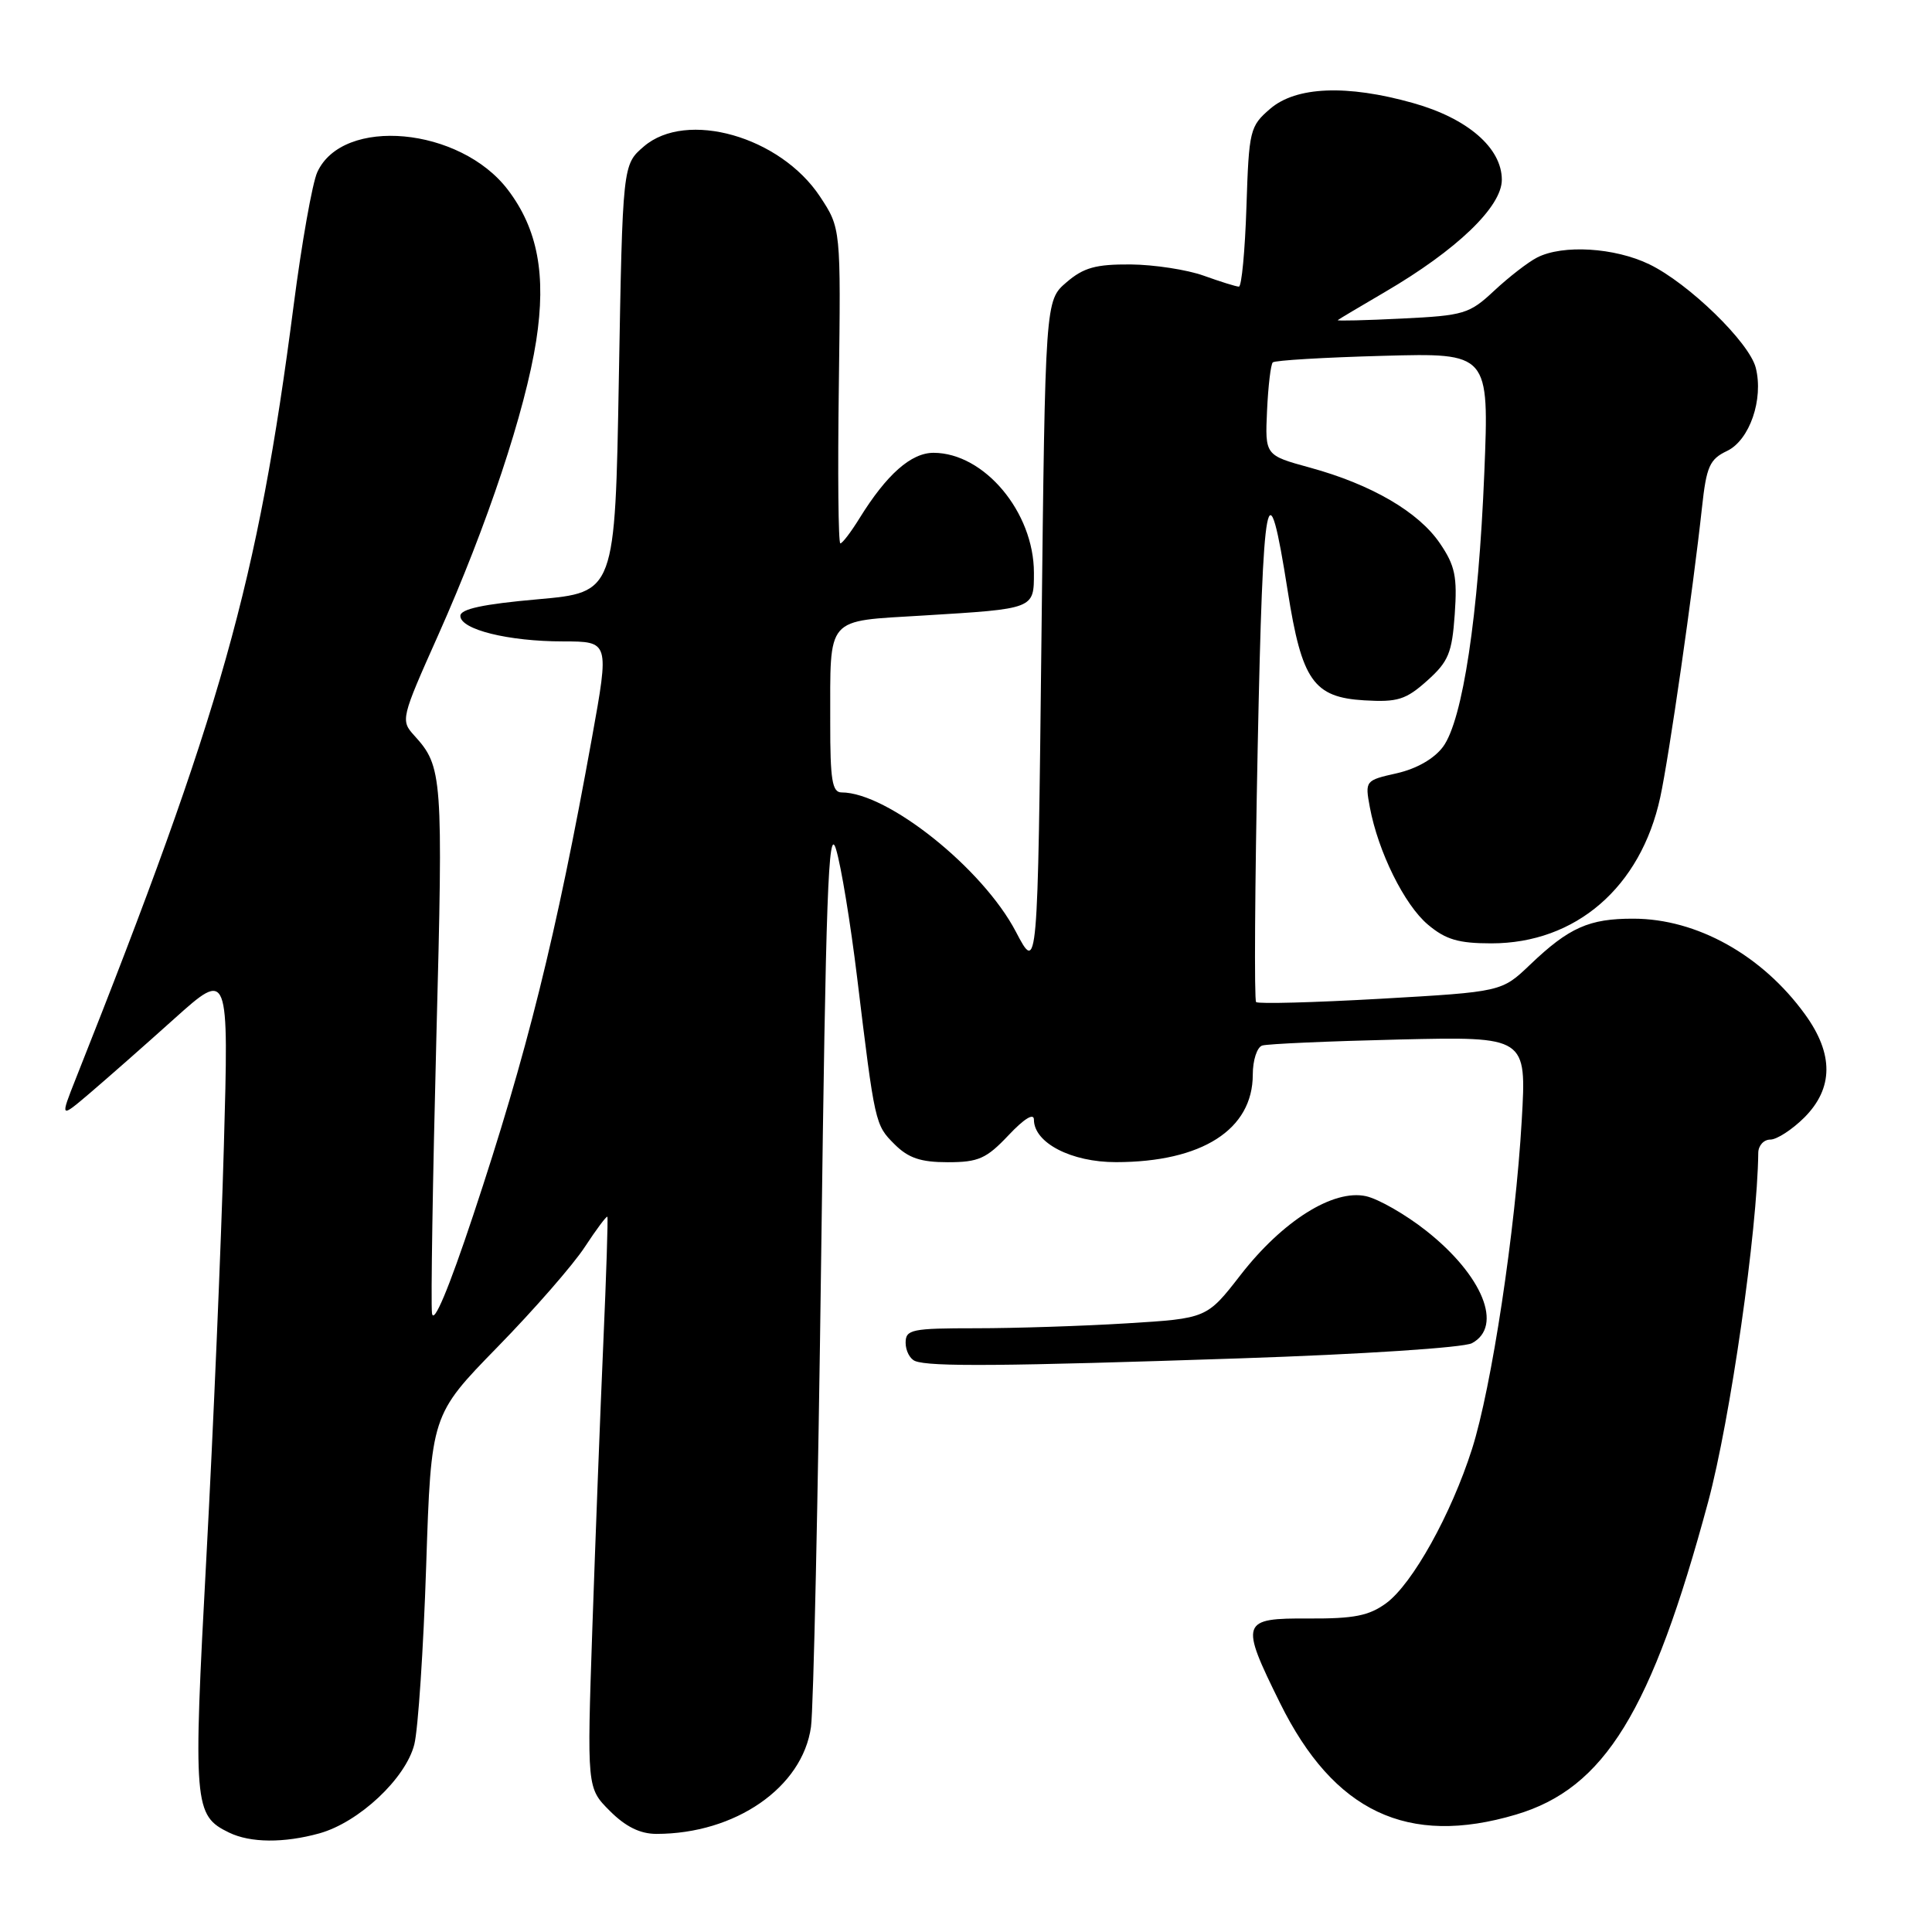 <?xml version="1.0" encoding="UTF-8" standalone="no"?>
<!DOCTYPE svg PUBLIC "-//W3C//DTD SVG 1.1//EN" "http://www.w3.org/Graphics/SVG/1.1/DTD/svg11.dtd" >
<svg xmlns="http://www.w3.org/2000/svg" xmlns:xlink="http://www.w3.org/1999/xlink" version="1.1" viewBox="0 0 256 256">
 <g >
 <path fill="currentColor"
d=" M 42.32 242.93 C 47.56 241.47 53.76 235.66 54.90 231.14 C 55.40 229.14 56.11 218.50 56.47 207.50 C 57.13 187.50 57.13 187.50 65.91 178.50 C 70.75 173.55 75.96 167.58 77.49 165.23 C 79.03 162.88 80.38 161.08 80.48 161.23 C 80.58 161.38 80.34 168.93 79.94 178.00 C 79.54 187.07 78.89 204.05 78.49 215.71 C 77.77 236.92 77.77 236.92 80.81 239.96 C 82.90 242.05 84.82 243.00 86.98 243.00 C 97.44 243.00 106.34 236.84 107.46 228.82 C 107.79 226.44 108.40 198.40 108.81 166.50 C 109.43 118.49 109.76 109.19 110.77 112.50 C 111.45 114.70 112.70 122.35 113.57 129.50 C 115.93 148.95 115.95 149.04 118.52 151.61 C 120.36 153.45 121.99 154.00 125.59 154.00 C 129.65 154.00 130.70 153.53 133.63 150.43 C 135.70 148.23 137.00 147.43 137.00 148.36 C 137.00 151.43 141.95 154.00 147.88 153.99 C 159.27 153.98 166.00 149.67 166.00 142.39 C 166.00 140.49 166.56 138.76 167.25 138.54 C 167.94 138.32 176.10 137.96 185.39 137.74 C 202.28 137.35 202.28 137.35 201.64 148.42 C 200.80 163.03 197.64 183.89 195.05 192.00 C 192.29 200.65 187.16 209.87 183.68 212.43 C 181.40 214.10 179.41 214.49 173.43 214.46 C 164.42 214.41 164.27 214.85 169.61 225.66 C 176.74 240.08 186.52 244.71 200.88 240.44 C 212.61 236.96 218.84 226.83 226.34 199.00 C 229.27 188.09 232.86 163.11 232.98 152.75 C 232.99 151.79 233.71 151.00 234.58 151.00 C 235.44 151.00 237.47 149.68 239.08 148.08 C 242.95 144.20 242.99 139.66 239.17 134.40 C 233.50 126.57 224.84 121.74 216.45 121.73 C 210.57 121.71 207.90 122.90 202.74 127.83 C 198.98 131.42 198.98 131.42 182.95 132.34 C 174.13 132.84 166.70 133.04 166.44 132.78 C 166.18 132.52 166.28 117.35 166.65 99.07 C 167.36 64.39 167.95 61.31 170.63 78.32 C 172.50 90.19 174.05 92.40 180.78 92.80 C 185.19 93.06 186.28 92.72 189.10 90.20 C 191.93 87.67 192.40 86.53 192.76 81.40 C 193.11 76.42 192.81 74.95 190.80 72.00 C 187.97 67.83 181.72 64.19 173.57 61.96 C 167.62 60.33 167.62 60.33 167.89 54.41 C 168.04 51.16 168.38 48.28 168.65 48.02 C 168.91 47.75 175.47 47.36 183.23 47.15 C 197.32 46.76 197.32 46.76 196.68 62.63 C 195.91 81.54 193.82 95.42 191.21 98.95 C 190.04 100.53 187.72 101.86 185.09 102.46 C 180.90 103.40 180.86 103.45 181.51 106.96 C 182.61 112.86 186.09 119.90 189.21 122.52 C 191.56 124.50 193.26 125.00 197.61 125.00 C 208.80 125.00 217.41 117.56 219.99 105.65 C 221.15 100.33 224.33 78.22 225.52 67.26 C 226.11 61.81 226.53 60.85 228.85 59.75 C 231.83 58.32 233.70 52.92 232.65 48.74 C 231.81 45.38 223.75 37.54 218.54 35.02 C 213.95 32.80 207.08 32.38 203.68 34.12 C 202.48 34.73 199.93 36.71 198.00 38.51 C 194.70 41.60 193.99 41.81 185.76 42.21 C 180.96 42.45 177.13 42.54 177.26 42.42 C 177.39 42.30 180.20 40.63 183.50 38.70 C 193.03 33.13 199.00 27.40 199.00 23.82 C 199.00 19.60 194.45 15.67 187.23 13.65 C 178.46 11.18 171.74 11.46 168.31 14.41 C 165.61 16.73 165.49 17.24 165.16 27.41 C 164.97 33.24 164.52 37.99 164.16 37.98 C 163.80 37.98 161.70 37.32 159.50 36.53 C 157.30 35.74 152.94 35.07 149.81 35.04 C 145.19 35.01 143.58 35.46 141.31 37.41 C 138.50 39.82 138.50 39.82 138.00 84.40 C 137.50 128.98 137.50 128.98 134.61 123.46 C 130.23 115.08 117.61 105.00 111.51 105.00 C 110.27 105.00 110.00 103.34 110.01 95.75 C 110.03 81.48 109.27 82.36 122.33 81.56 C 137.11 80.66 137.00 80.71 137.00 75.89 C 137.00 67.87 130.42 60.01 123.70 60.00 C 120.72 60.00 117.49 62.86 113.89 68.67 C 112.76 70.50 111.62 72.00 111.35 72.00 C 111.08 72.00 110.99 62.60 111.15 51.12 C 111.42 30.24 111.42 30.24 108.65 26.04 C 103.38 18.08 90.96 14.55 85.31 19.41 C 82.50 21.82 82.50 21.82 82.00 50.16 C 81.50 78.50 81.50 78.50 71.25 79.41 C 64.00 80.05 61.00 80.70 61.00 81.61 C 61.00 83.41 67.34 84.99 74.62 84.99 C 80.74 85.00 80.74 85.00 78.44 97.75 C 73.70 124.01 69.82 139.63 62.71 161.00 C 59.43 170.86 57.44 175.59 57.24 174.00 C 57.08 172.62 57.34 156.20 57.82 137.50 C 58.73 102.73 58.64 101.58 54.89 97.46 C 53.07 95.45 53.13 95.20 58.07 84.14 C 64.56 69.58 69.61 54.41 71.05 45.15 C 72.40 36.43 71.25 30.34 67.29 25.14 C 60.96 16.83 45.42 15.40 42.04 22.82 C 41.39 24.24 39.98 32.18 38.91 40.46 C 34.15 77.21 29.33 94.35 10.07 142.86 C 7.95 148.21 7.95 148.21 11.89 144.86 C 14.06 143.01 19.10 138.58 23.08 135.00 C 30.32 128.51 30.32 128.51 29.66 152.00 C 29.30 164.93 28.26 189.35 27.35 206.28 C 25.57 239.26 25.68 240.56 30.36 242.83 C 33.19 244.20 37.62 244.23 42.32 242.93 Z  M 164.29 179.99 C 180.50 179.45 193.93 178.57 195.04 177.98 C 199.21 175.75 196.47 169.00 188.99 163.09 C 186.26 160.93 182.66 158.87 181.00 158.50 C 176.67 157.55 169.96 161.76 164.39 168.93 C 159.91 174.70 159.91 174.70 149.30 175.35 C 143.46 175.71 134.48 176.00 129.34 176.00 C 120.80 176.00 120.00 176.16 120.00 177.92 C 120.00 178.97 120.56 180.06 121.25 180.34 C 123.18 181.12 133.04 181.04 164.29 179.99 Z "/>
</g>
</svg>